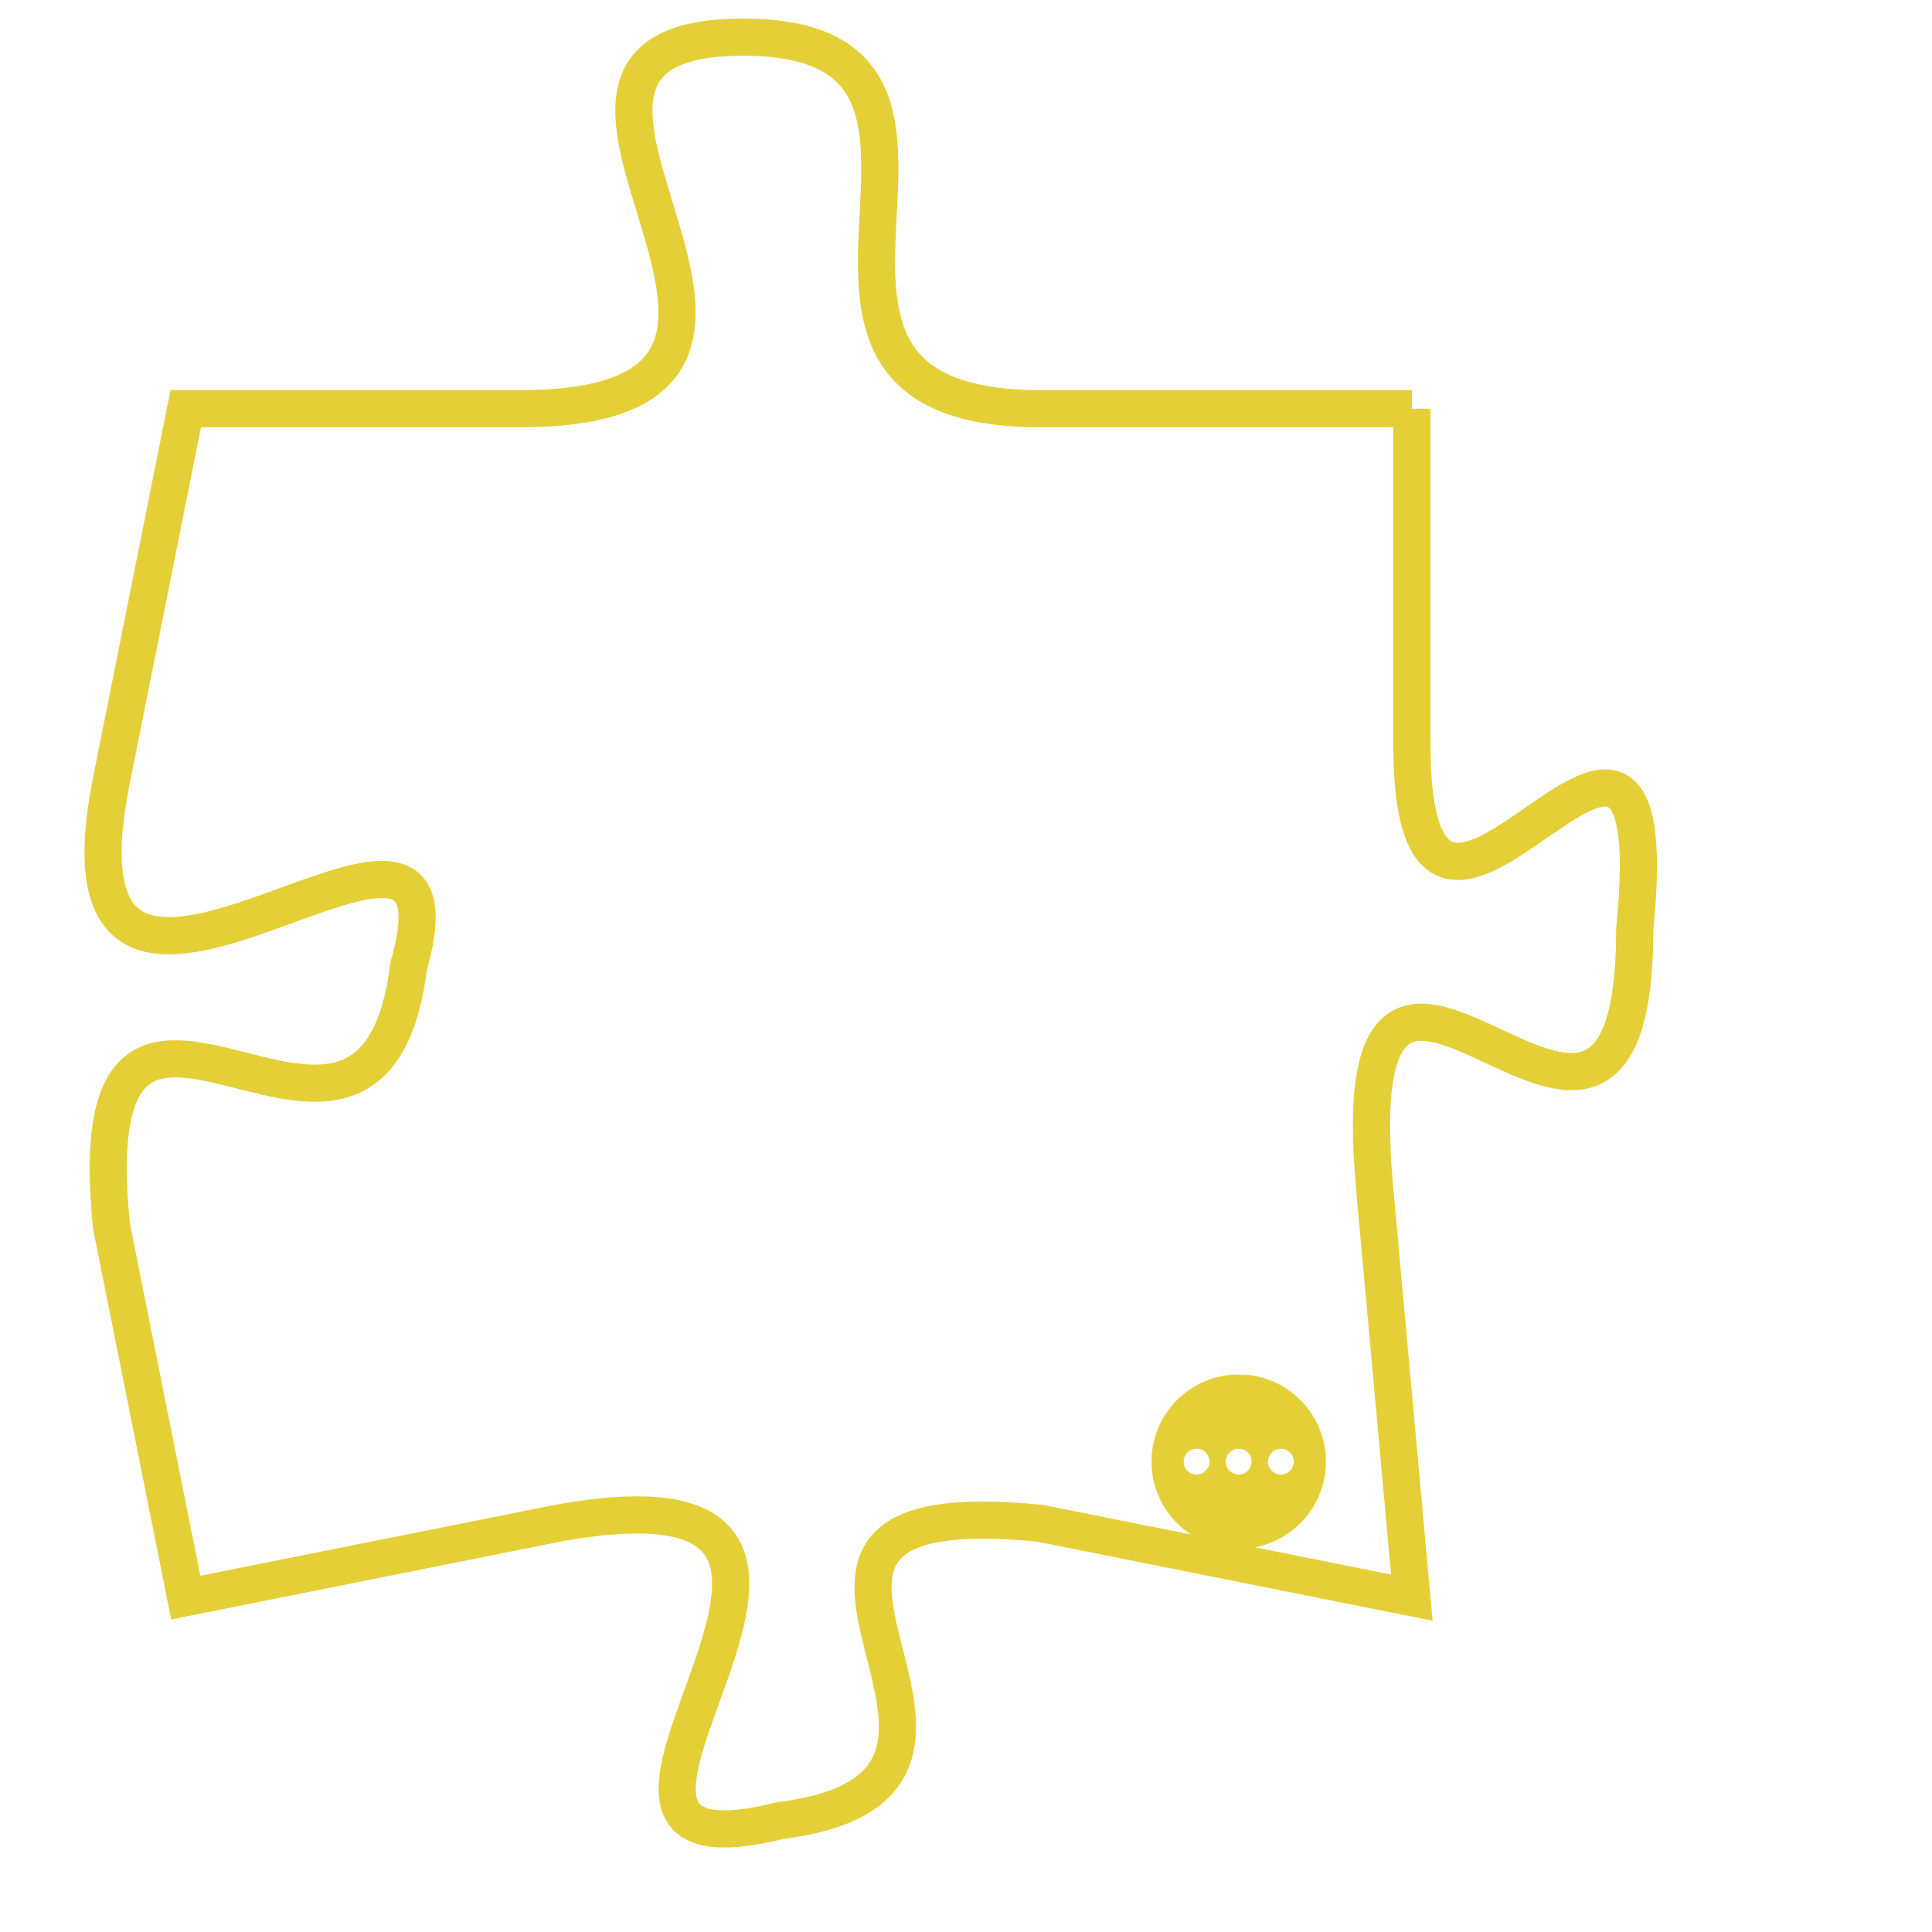 <svg version="1.1" xmlns="http://www.w3.org/2000/svg" xmlns:xlink="http://www.w3.org/1999/xlink" fill="transparent" x="0" y="0" width="350" height="350" preserveAspectRatio="xMinYMin slice"><style type="text/css">.links{fill:transparent;stroke: #E4CF37;}.links:hover{fill:#63D272; opacity:0.4;}</style><defs><g id="allt"><path id="t4042" d="M429,992 L419,992 C410,992 419,982 411,982 C403,982 415,992 405,992 L396,992 396,992 L394,1002 C392,1012 404,1000 402,1007 C401,1015 393,1004 394,1014 L396,1024 396,1024 L406,1022 C417,1020 404,1032 412,1030 C420,1029 409,1021 419,1022 L429,1024 429,1024 L428,1013 C427,1002 435,1016 435,1006 C436,996 429,1010 429,1001 L429,992"/></g><clipPath id="c" clipRule="evenodd" fill="transparent"><use href="#t4042"/></clipPath></defs><svg viewBox="391 981 46 52" preserveAspectRatio="xMinYMin meet"><svg width="4380" height="2430"><g><image crossorigin="anonymous" x="0" y="0" href="https://nftpuzzle.license-token.com/assets/completepuzzle.svg" width="100%" height="100%" /><g class="links"><use href="#t4042"/></g></g></svg><svg x="422" y="1018" height="9%" width="9%" viewBox="0 0 330 330"><g><a xlink:href="https://nftpuzzle.license-token.com/" class="links"><title>See the most innovative NFT based token software licensing project</title><path fill="#E4CF37" id="more" d="M165,0C74.019,0,0,74.019,0,165s74.019,165,165,165s165-74.019,165-165S255.981,0,165,0z M85,190 c-13.785,0-25-11.215-25-25s11.215-25,25-25s25,11.215,25,25S98.785,190,85,190z M165,190c-13.785,0-25-11.215-25-25 s11.215-25,25-25s25,11.215,25,25S178.785,190,165,190z M245,190c-13.785,0-25-11.215-25-25s11.215-25,25-25 c13.785,0,25,11.215,25,25S258.785,190,245,190z"></path></a></g></svg></svg></svg>